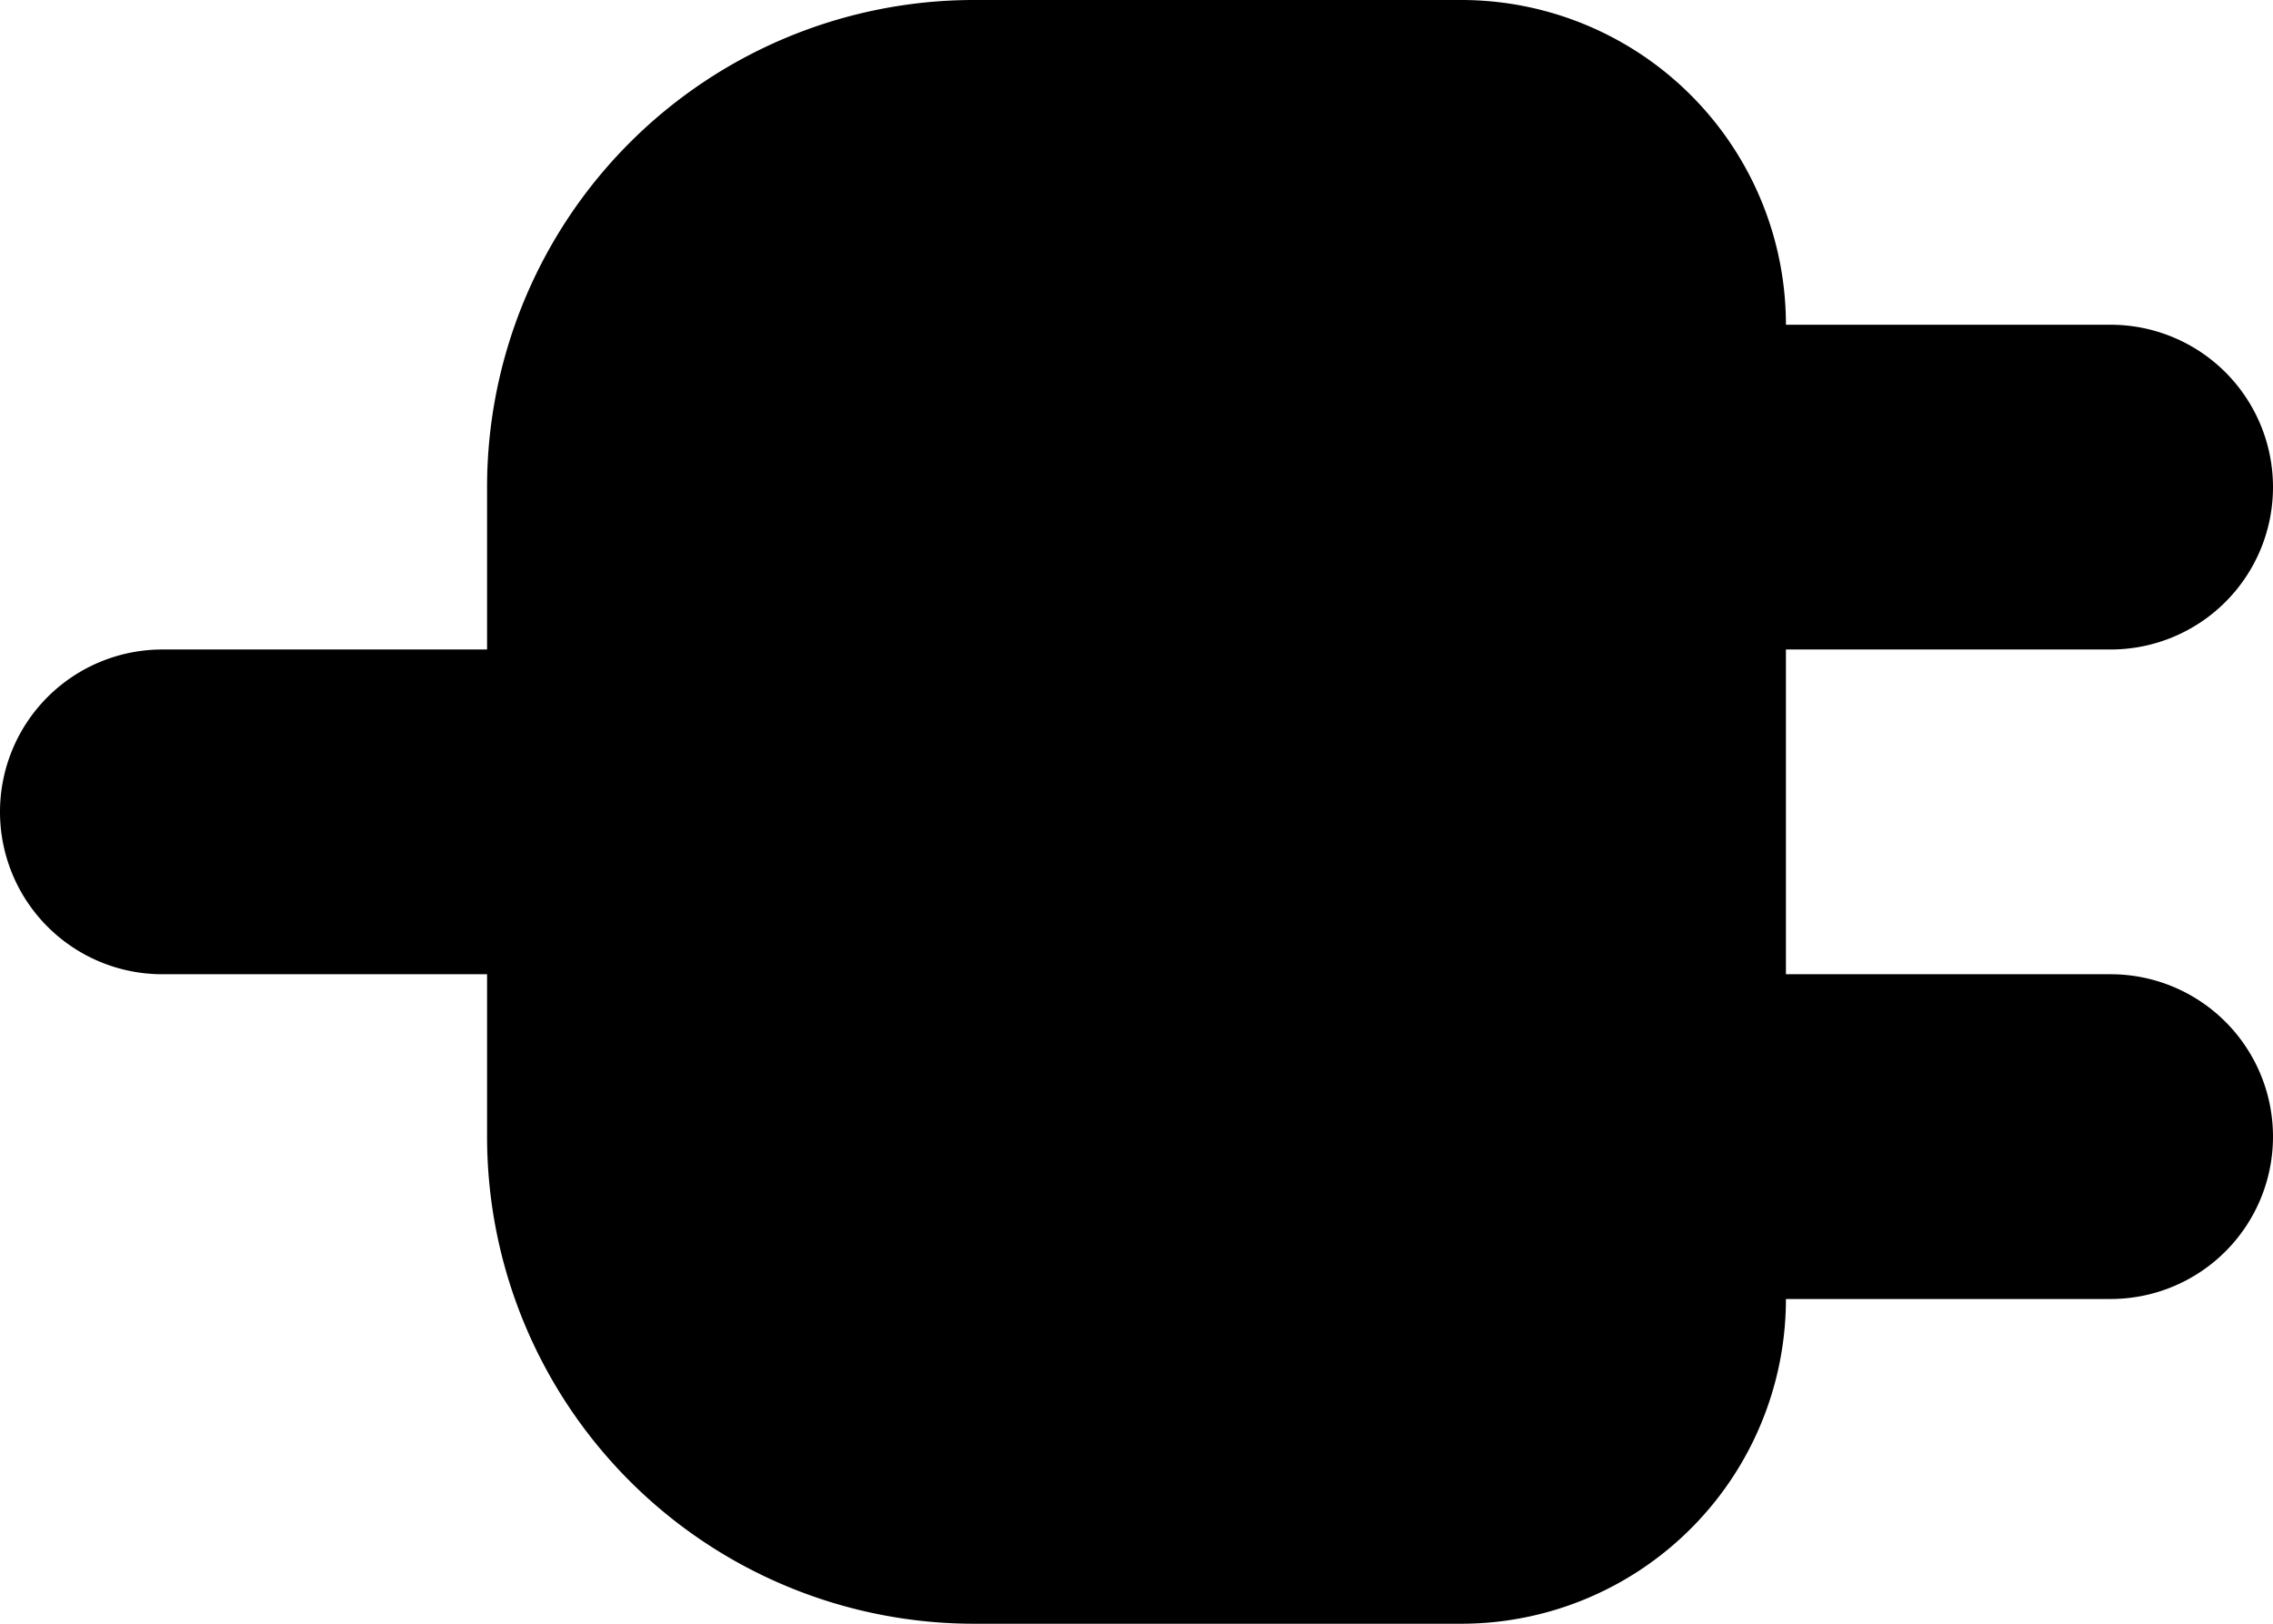<svg width="14" height="10" xmlns="http://www.w3.org/2000/svg"><path fill-rule="evenodd" clip-rule="evenodd" d="M9 0H6a3 3 0 00-3 3v1H1a1 1 0 000 2h2v1a3 3 0 003 3h3a2 2 0 002-2h2a1 1 0 100-2h-2V4h2a1 1 0 100-2h-2a2 2 0 00-2-2z"/></svg>